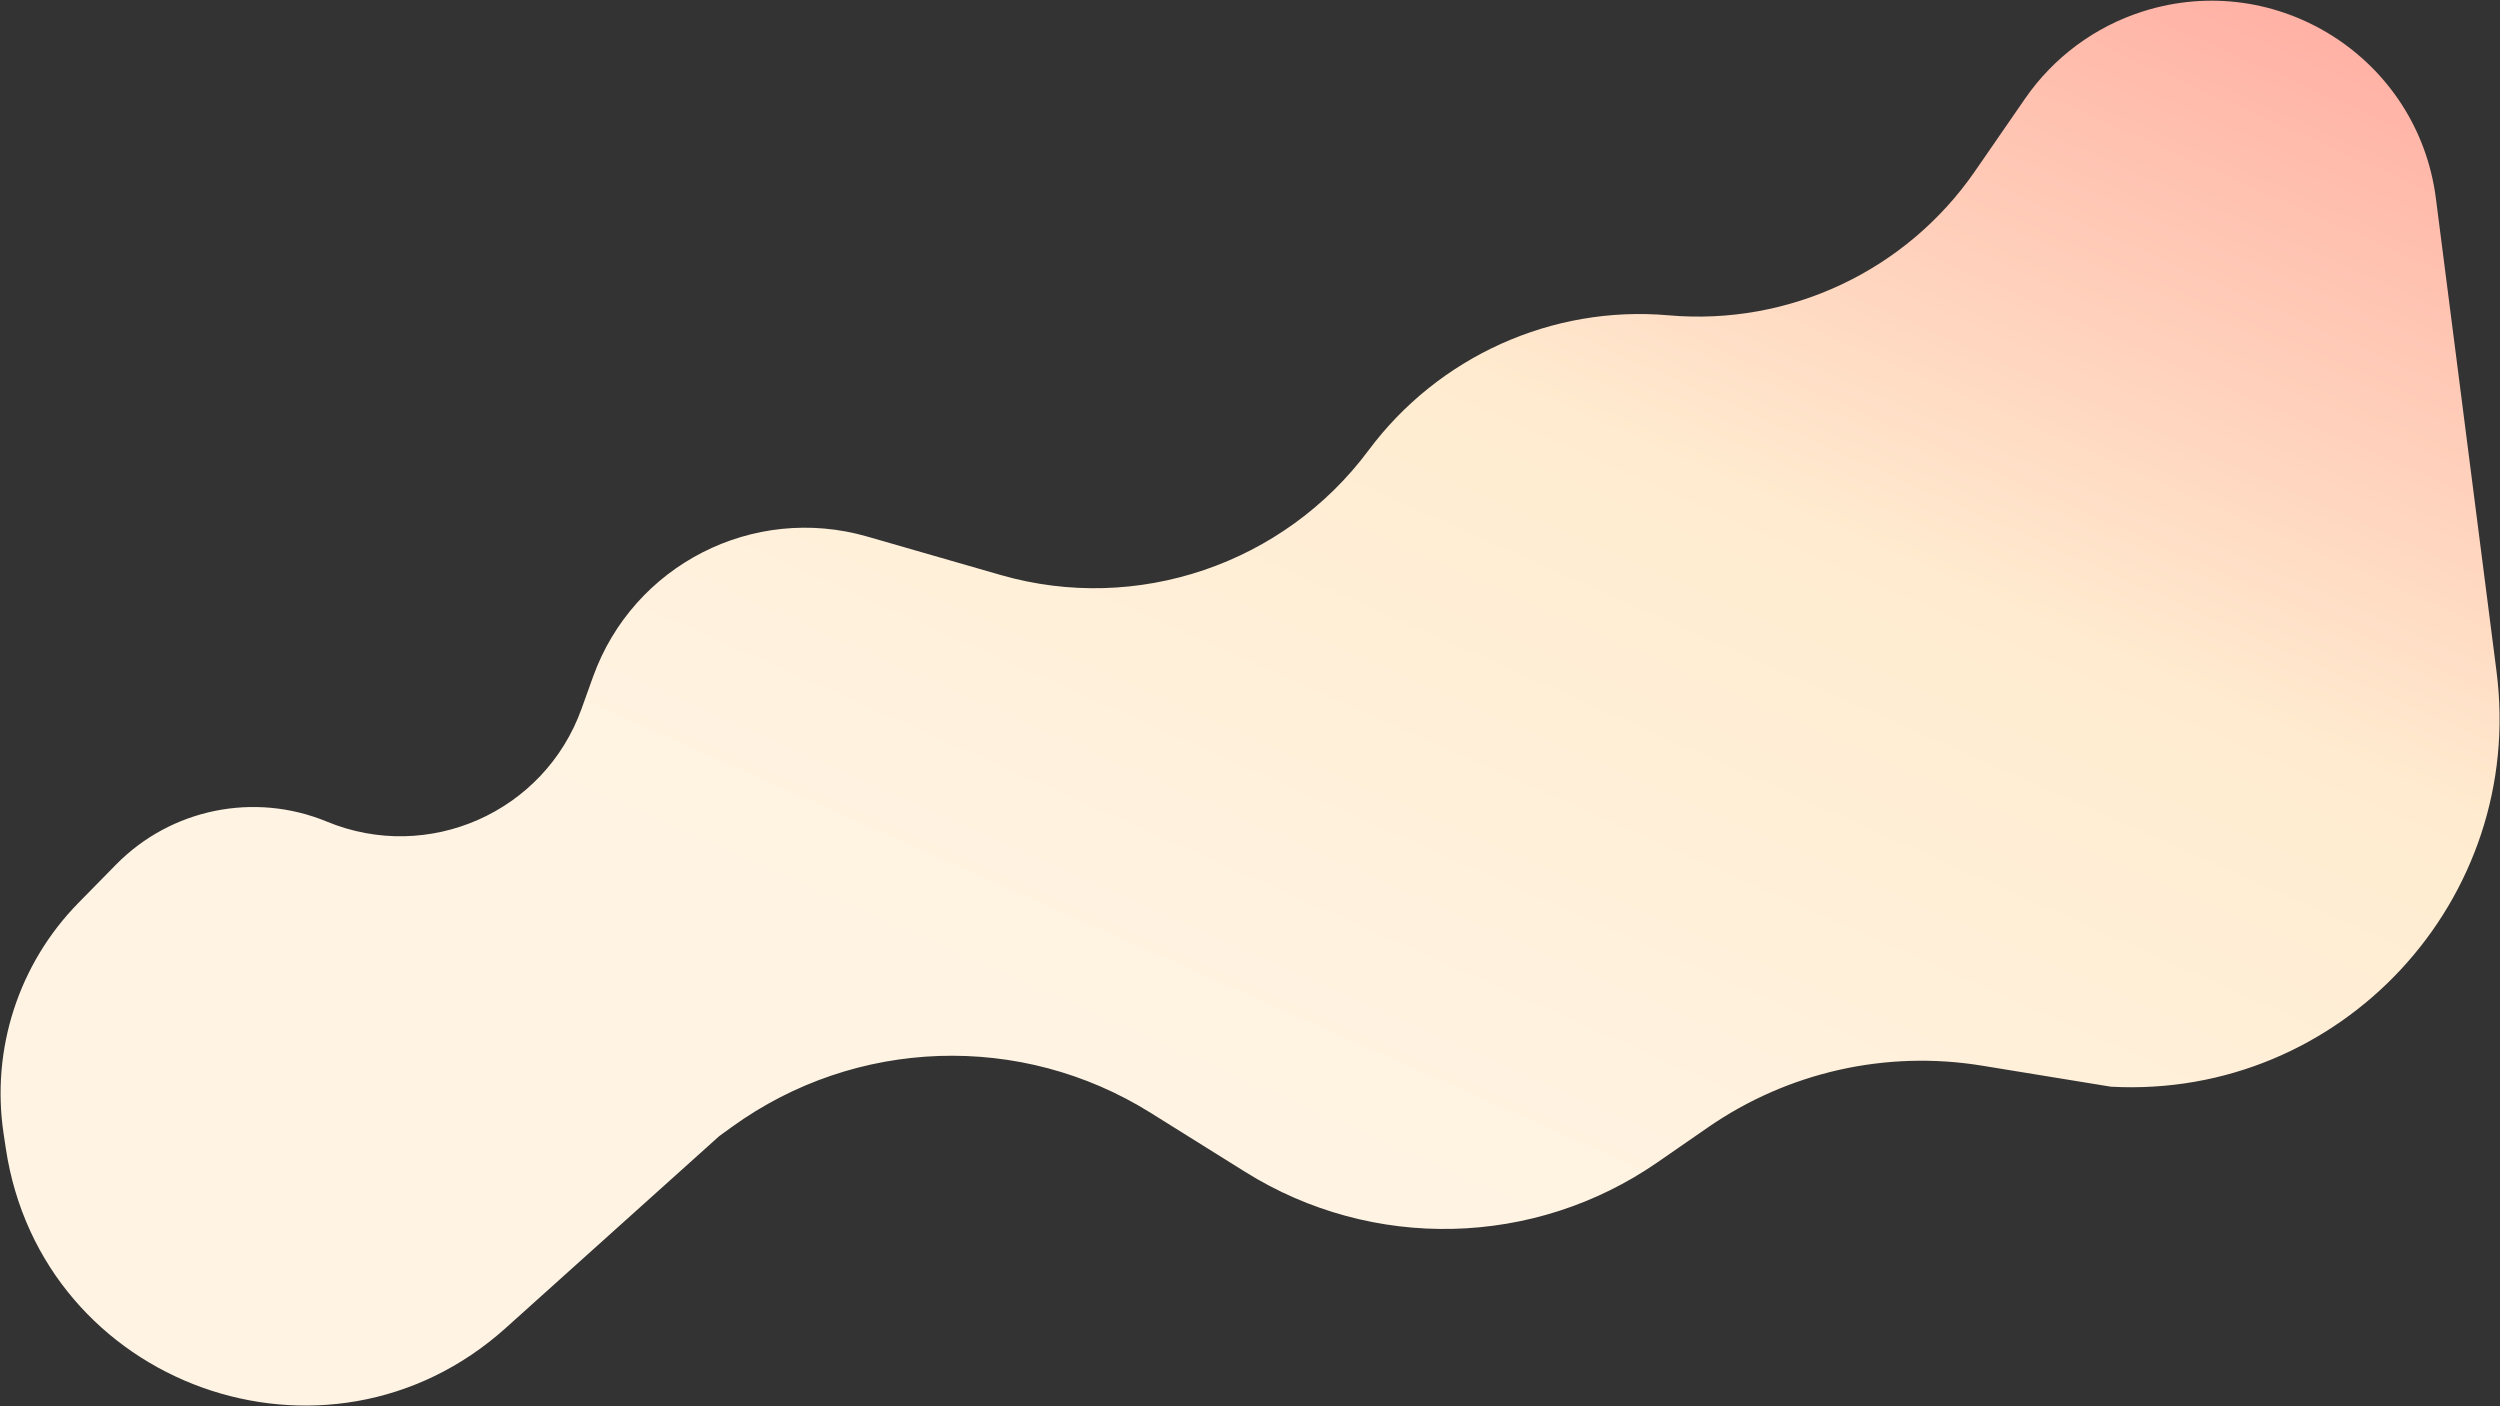 <svg width="2000" height="1125" viewBox="0 0 2000 1125" fill="none" xmlns="http://www.w3.org/2000/svg">
<rect x="0" y="0" width="2000" height="1125" fill="#333333" stroke="none"/>
<path d="M1620.1 78.842L1579.92 137.044C1524.9 216.752 1431.29 260.748 1334.81 252.247C1241.73 244.046 1150.61 285.301 1094.83 360.269C1027.15 451.224 909.622 491.417 800.68 460.034L693.776 429.239C602.548 402.959 506.587 452.016 474.464 541.355L465.214 567.083C435.482 649.774 342.694 690.861 261.483 657.296C203.503 633.333 136.782 646.939 92.815 691.692L62.821 722.222C14.949 770.948 -7.25 839.335 2.877 906.888L4.64 918.649C33.141 1108.76 261.648 1190.86 404.626 1062.36L575.384 908.884L585.626 901.48C684.512 829.983 816.851 825.506 920.343 890.157L996.301 937.607C1097.86 1001.05 1227.43 998.021 1325.91 929.897L1366.44 901.859C1430.3 857.688 1508.79 839.995 1585.42 852.498L1688.83 869.371C1872.78 879.166 2020.64 719.894 1997.22 537.181L1948.71 158.685C1934.33 46.538 1821.83 -25.15 1714.11 9.196C1675.93 21.369 1642.87 45.863 1620.1 78.842Z" fill="url(#paint0_linear_61_542)"/>
<defs>
<linearGradient id="paint0_linear_61_542" x1="1529.23" y1="-225.568" x2="950.548" y2="1077.63" gradientUnits="userSpaceOnUse">
<stop stop-color="#FFA79D"/>
<stop offset="0.441" stop-color="#FFECD0"/>
<stop offset="0.883" stop-color="#FFF4E4"/>
</linearGradient>
</defs>
</svg>
